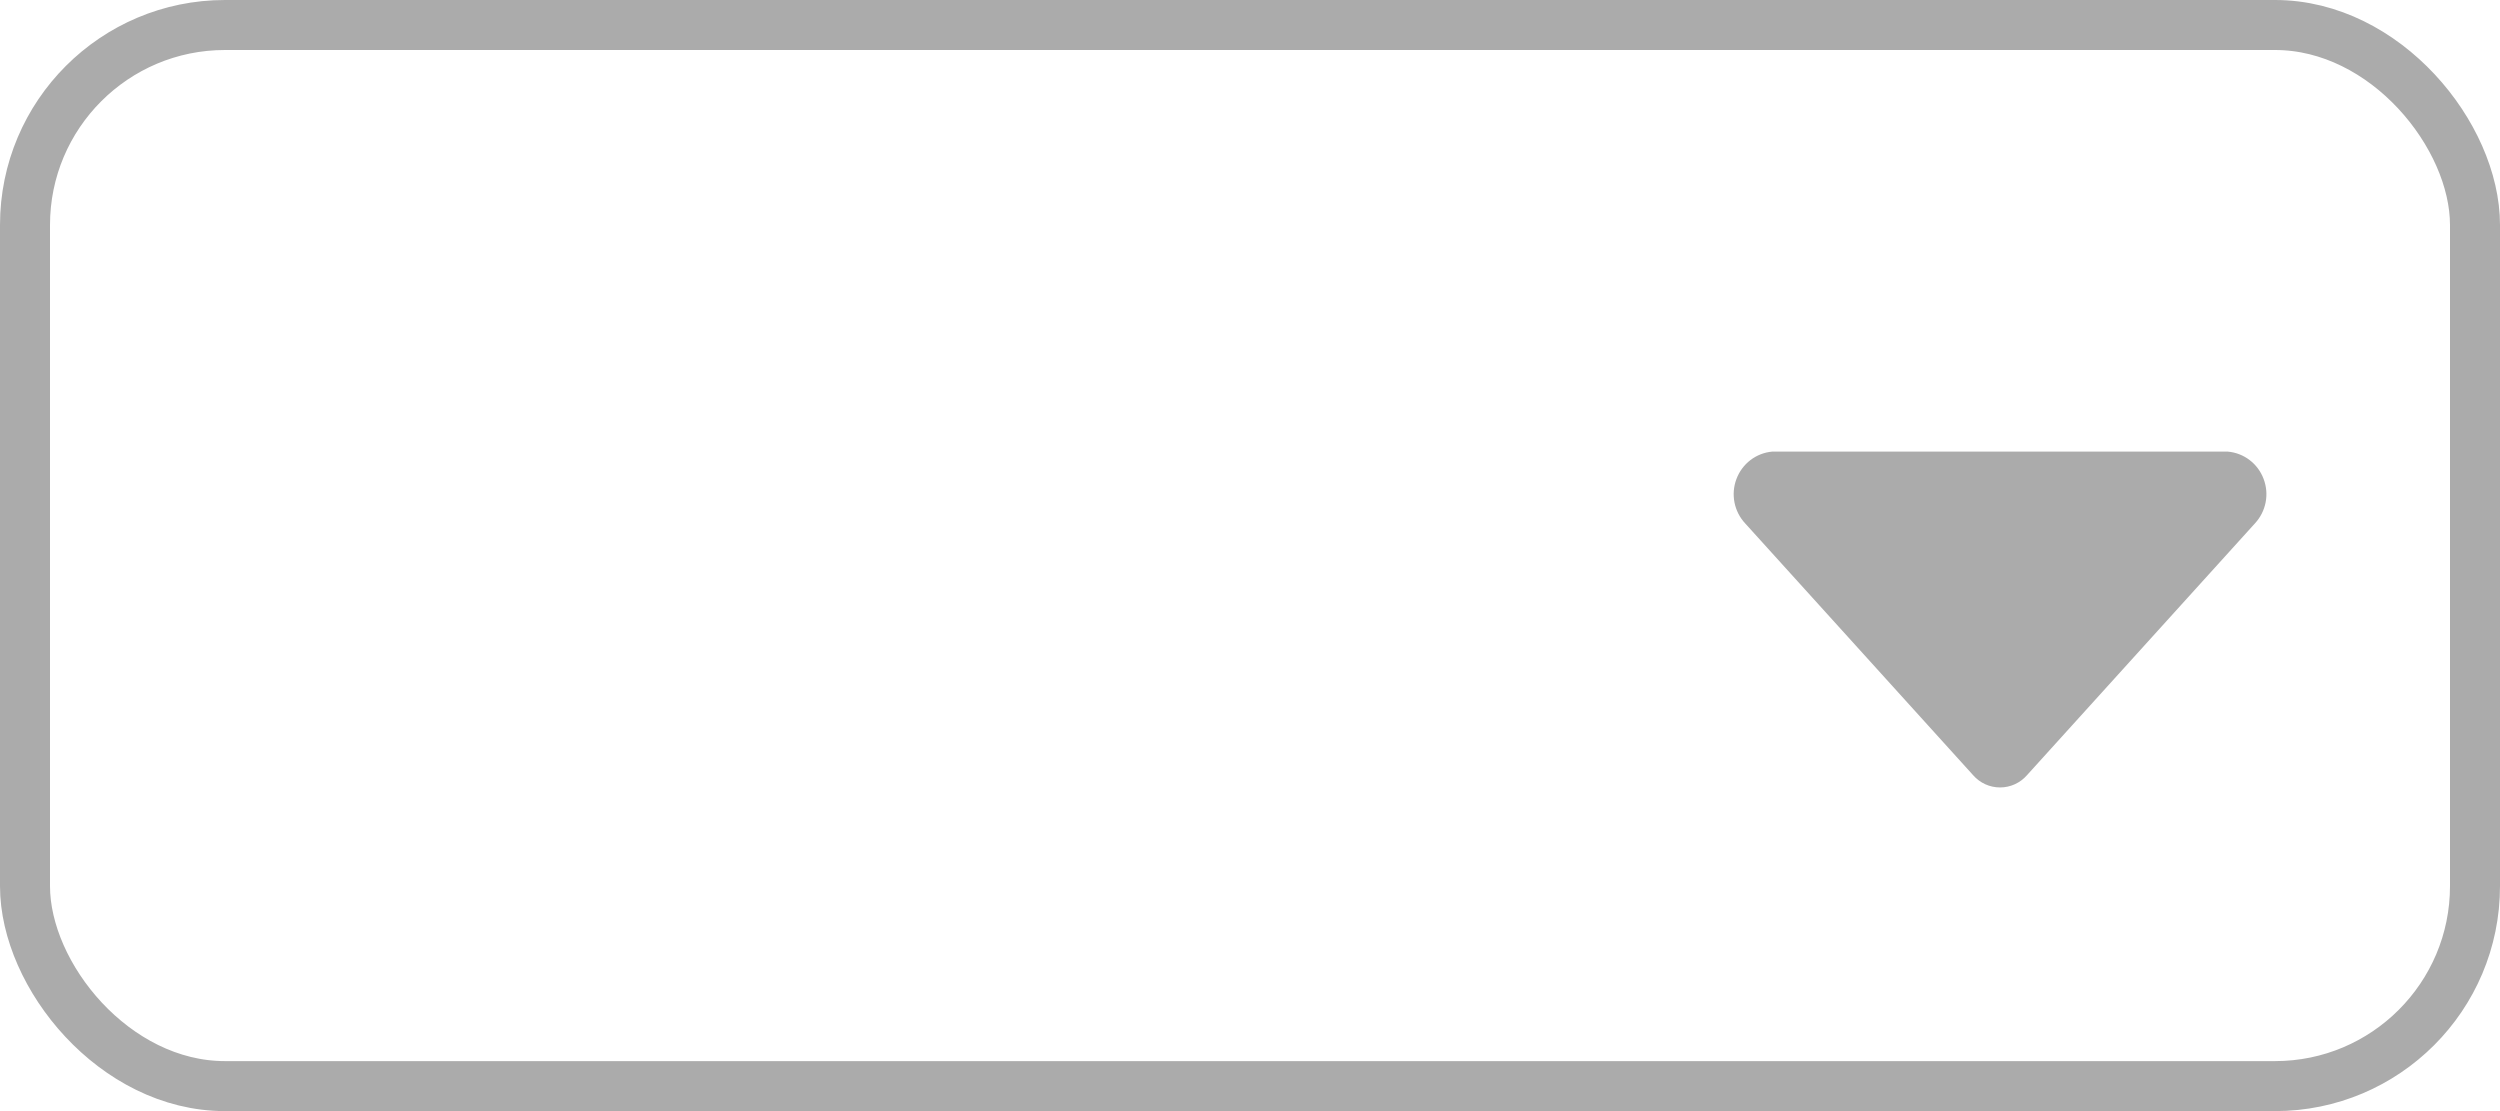 <?xml version="1.0" encoding="UTF-8"?>
<svg width="45px" height="20px" viewBox="0 0 45 20" version="1.1" xmlns="http://www.w3.org/2000/svg" xmlns:xlink="http://www.w3.org/1999/xlink">
    <title>drop-down-select</title>
    <g id="页面-1" stroke="none" stroke-width="1" fill="none" fill-rule="evenodd">
        <g id="页面组件" transform="translate(-346, -460)">
            <g id="drop-down-select" transform="translate(346, 460)">
                <rect id="矩形备份-36" stroke="#ABABAB" stroke-width="0.9" fill-opacity="0" fill="#FFFFFF" x="0.45" y="0.45" width="44.1" height="19.1" rx="3.6"></rect>
                <g id="下-拉" transform="translate(30.6, 5.455)" fill-rule="nonzero">
                    <rect id="矩形" fill="#000000" opacity="0" x="0" y="0" width="10.8" height="10.909"></rect>
                    <path d="M9.988,3.967 L5.886,8.498 C5.763,8.639 5.587,8.719 5.401,8.719 C5.215,8.719 5.039,8.639 4.916,8.498 L0.814,3.967 C0.614,3.753 0.552,3.442 0.656,3.167 C0.759,2.892 1.009,2.7 1.299,2.674 L9.5,2.674 C9.791,2.699 10.042,2.89 10.145,3.166 C10.25,3.442 10.188,3.752 9.988,3.967 Z" id="路径" fill="#ABABAB"></path>
                </g>
            </g>
        </g>
    </g>
</svg>